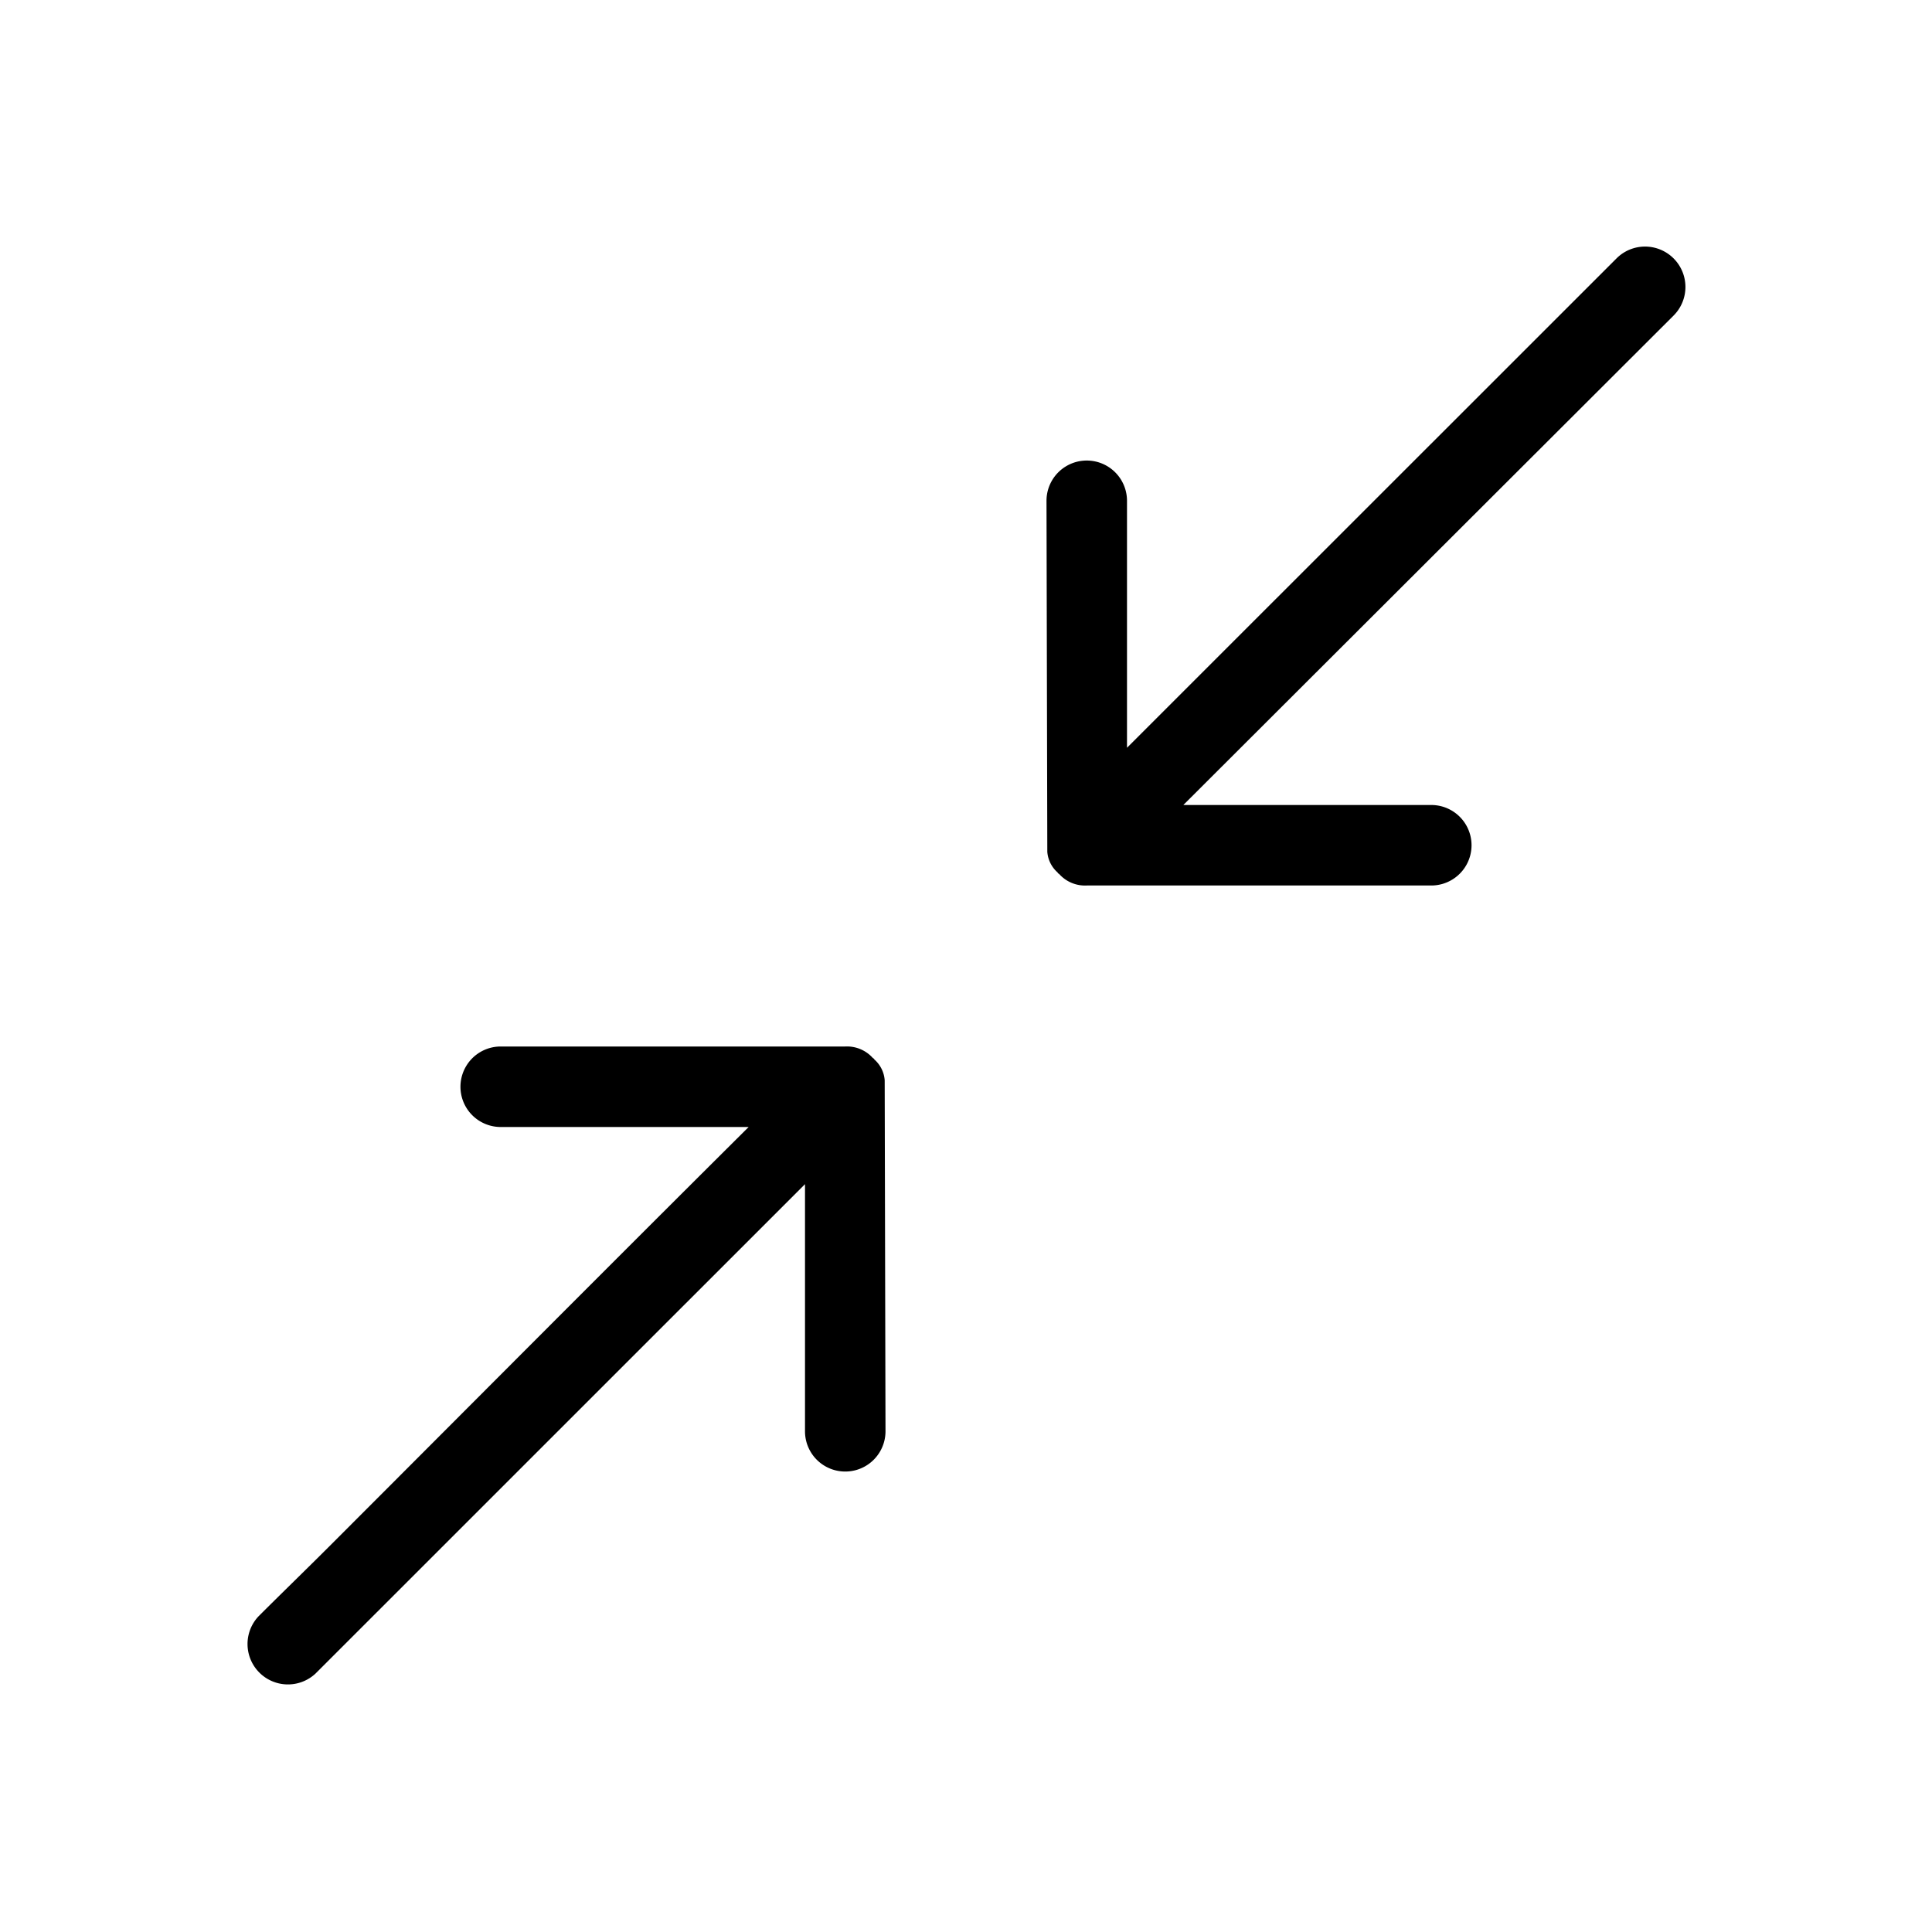 <svg xmlns="http://www.w3.org/2000/svg" viewBox="0 0 24 24"><path d="M20.436 3.063a.5.5 0 0 0-.356.148l-6.07 6.068-.01.01V6.221a.5.5 0 0 0-1 0l.01 4.36a.38.38 0 0 0 .13.259c0 .01.01.01.02.02a.43.43 0 0 0 .34.14h4.28a.5.5 0 0 0 0-1H14.7l6.09-6.08a.502.502 0 0 0-.354-.857zM6.22 13a.5.5 0 0 0 0 1H9.3c-1.75 1.74-3.48 3.48-5.22 5.22-.29.29-.58.57-.87.86a.502.502 0 0 0 .709.71L10 14.71v3.07a.5.5 0 0 0 1 0l-.01-4.36a.38.38 0 0 0-.13-.26c0-.01-.01-.01-.02-.02a.43.43 0 0 0-.34-.14z"/></svg>